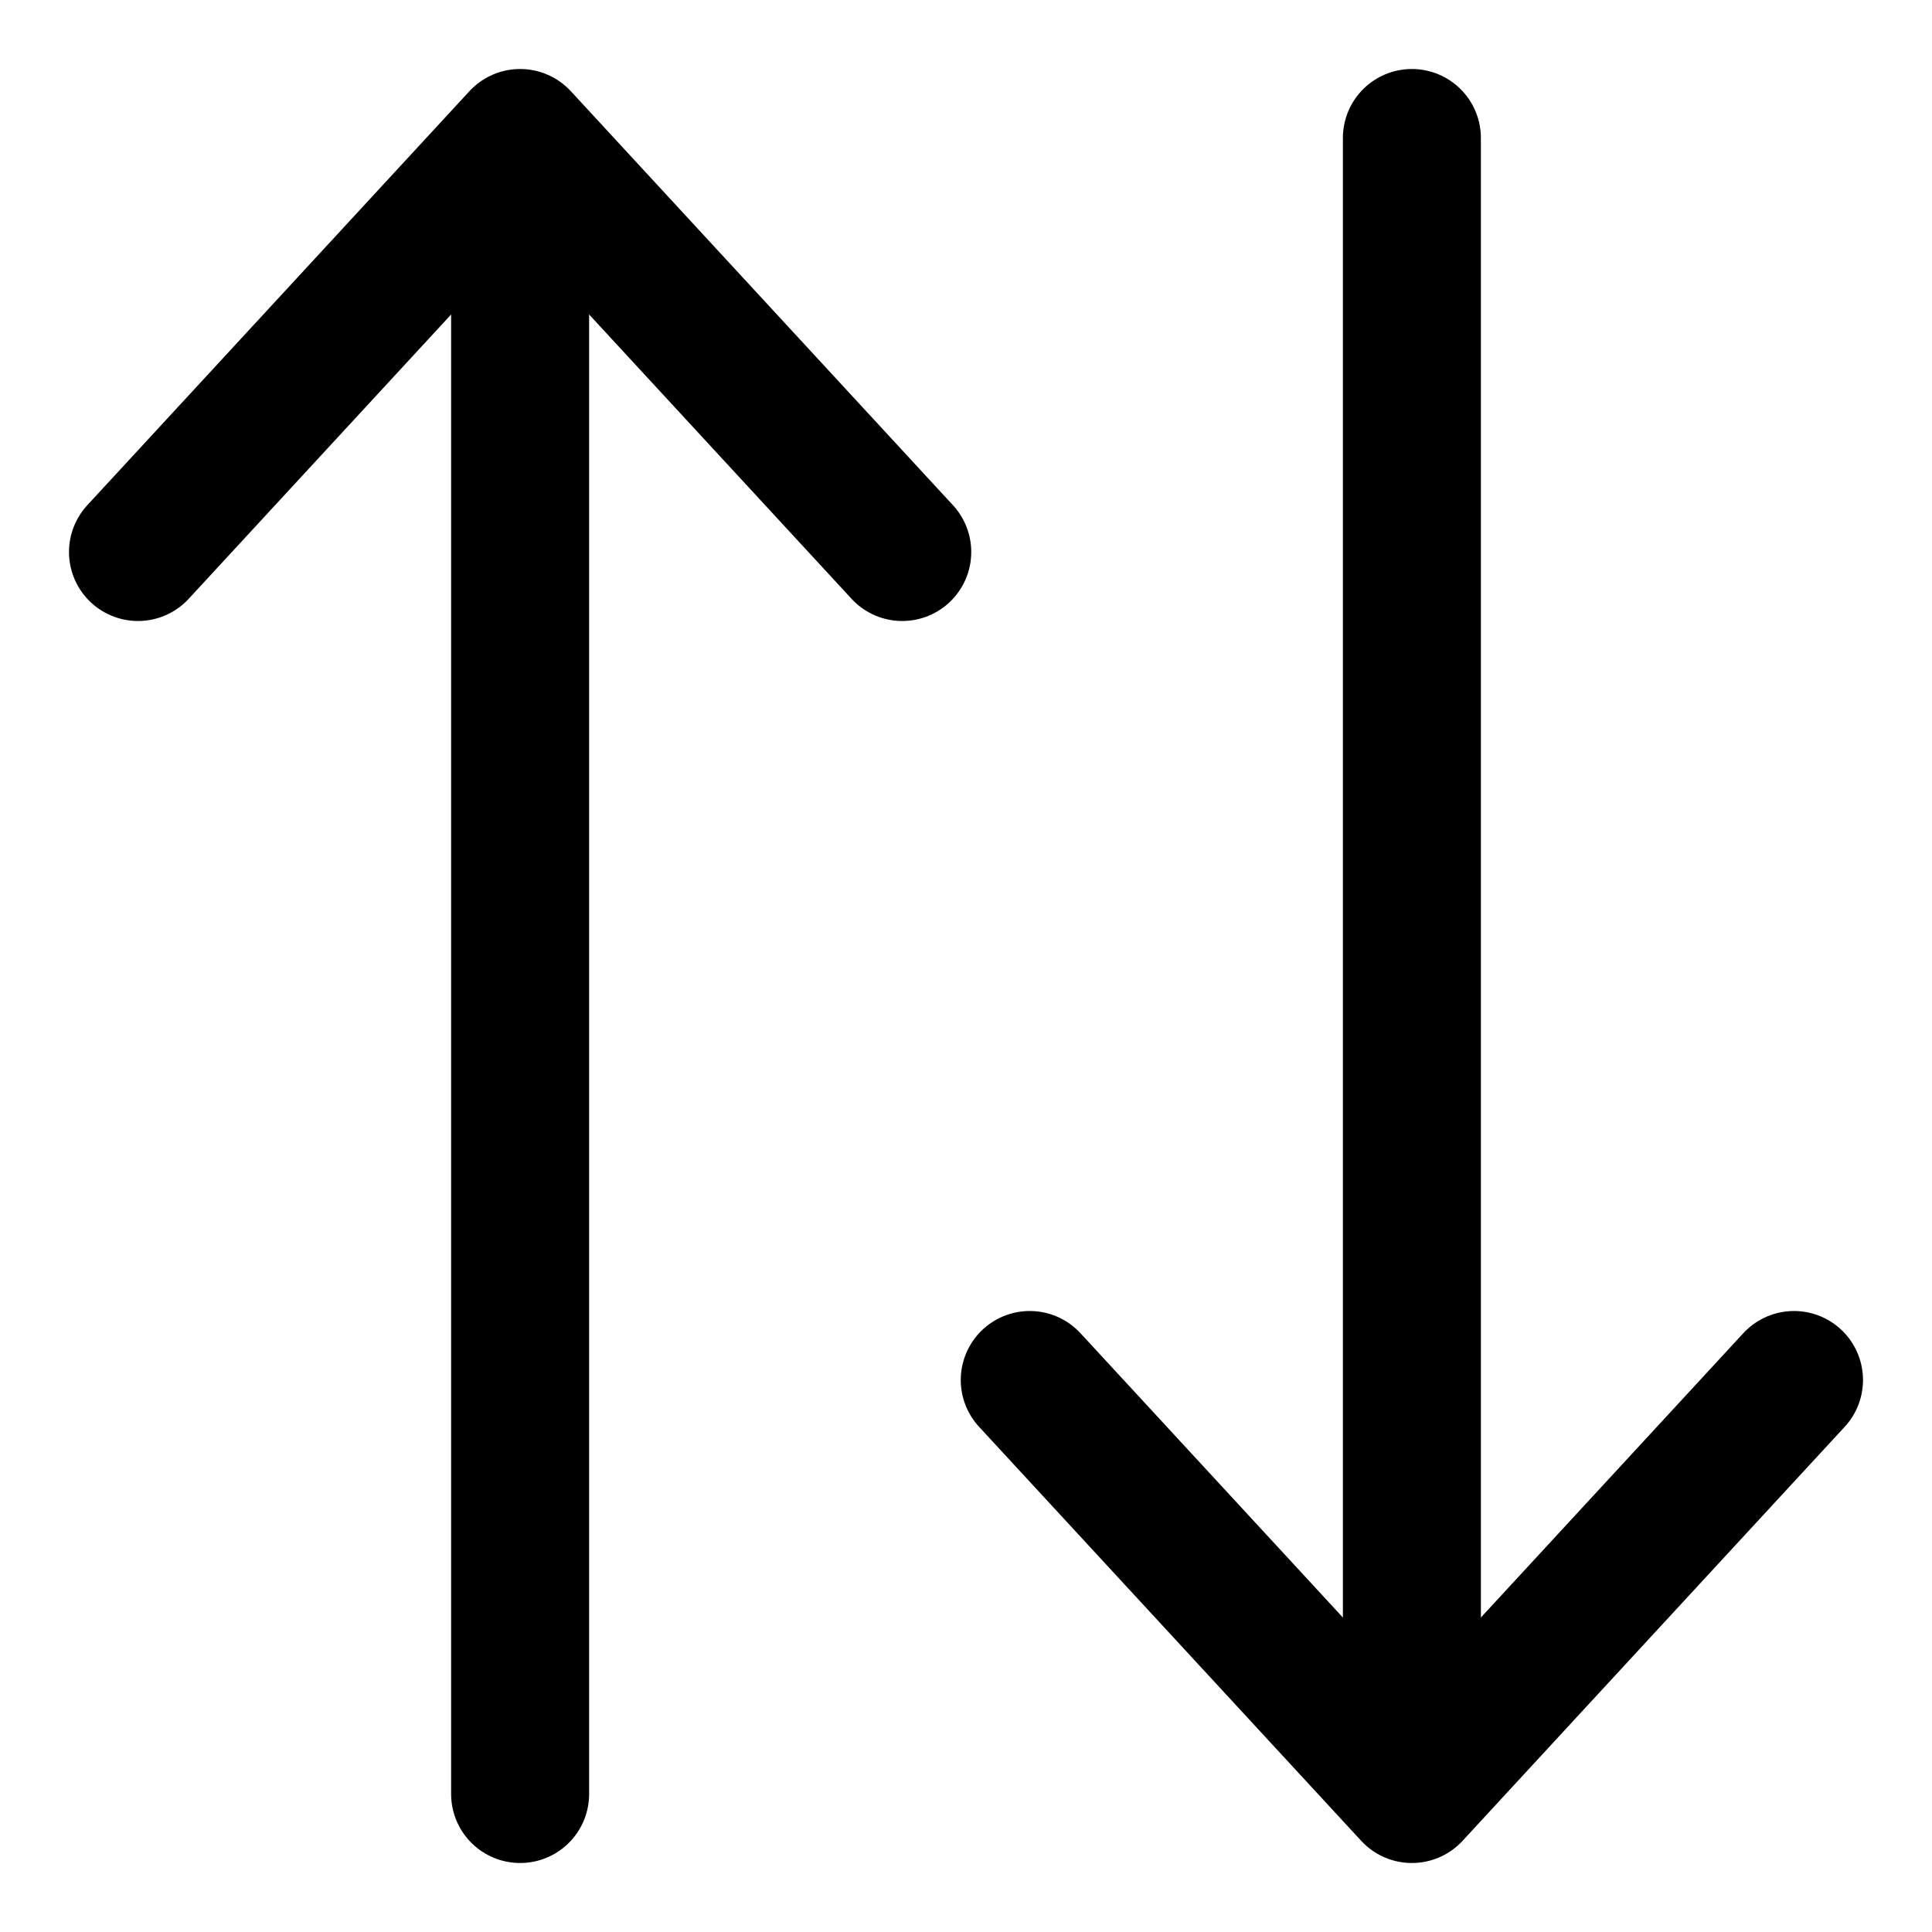 <svg width="14" height="14" viewBox="0 0 14 14" fill="none" xmlns="http://www.w3.org/2000/svg">
<path d="M10.231 1V12.454" stroke="black" stroke-linecap="round" stroke-linejoin="round"/>
<path d="M7.462 10L10.231 13L13 10" stroke="black" stroke-linecap="round" stroke-linejoin="round"/>
<path d="M3.769 13L3.769 1.545" stroke="black" stroke-linecap="round" stroke-linejoin="round"/>
<path d="M6.538 4L3.769 1L1 4" stroke="black" stroke-linecap="round" stroke-linejoin="round"/>
</svg>

